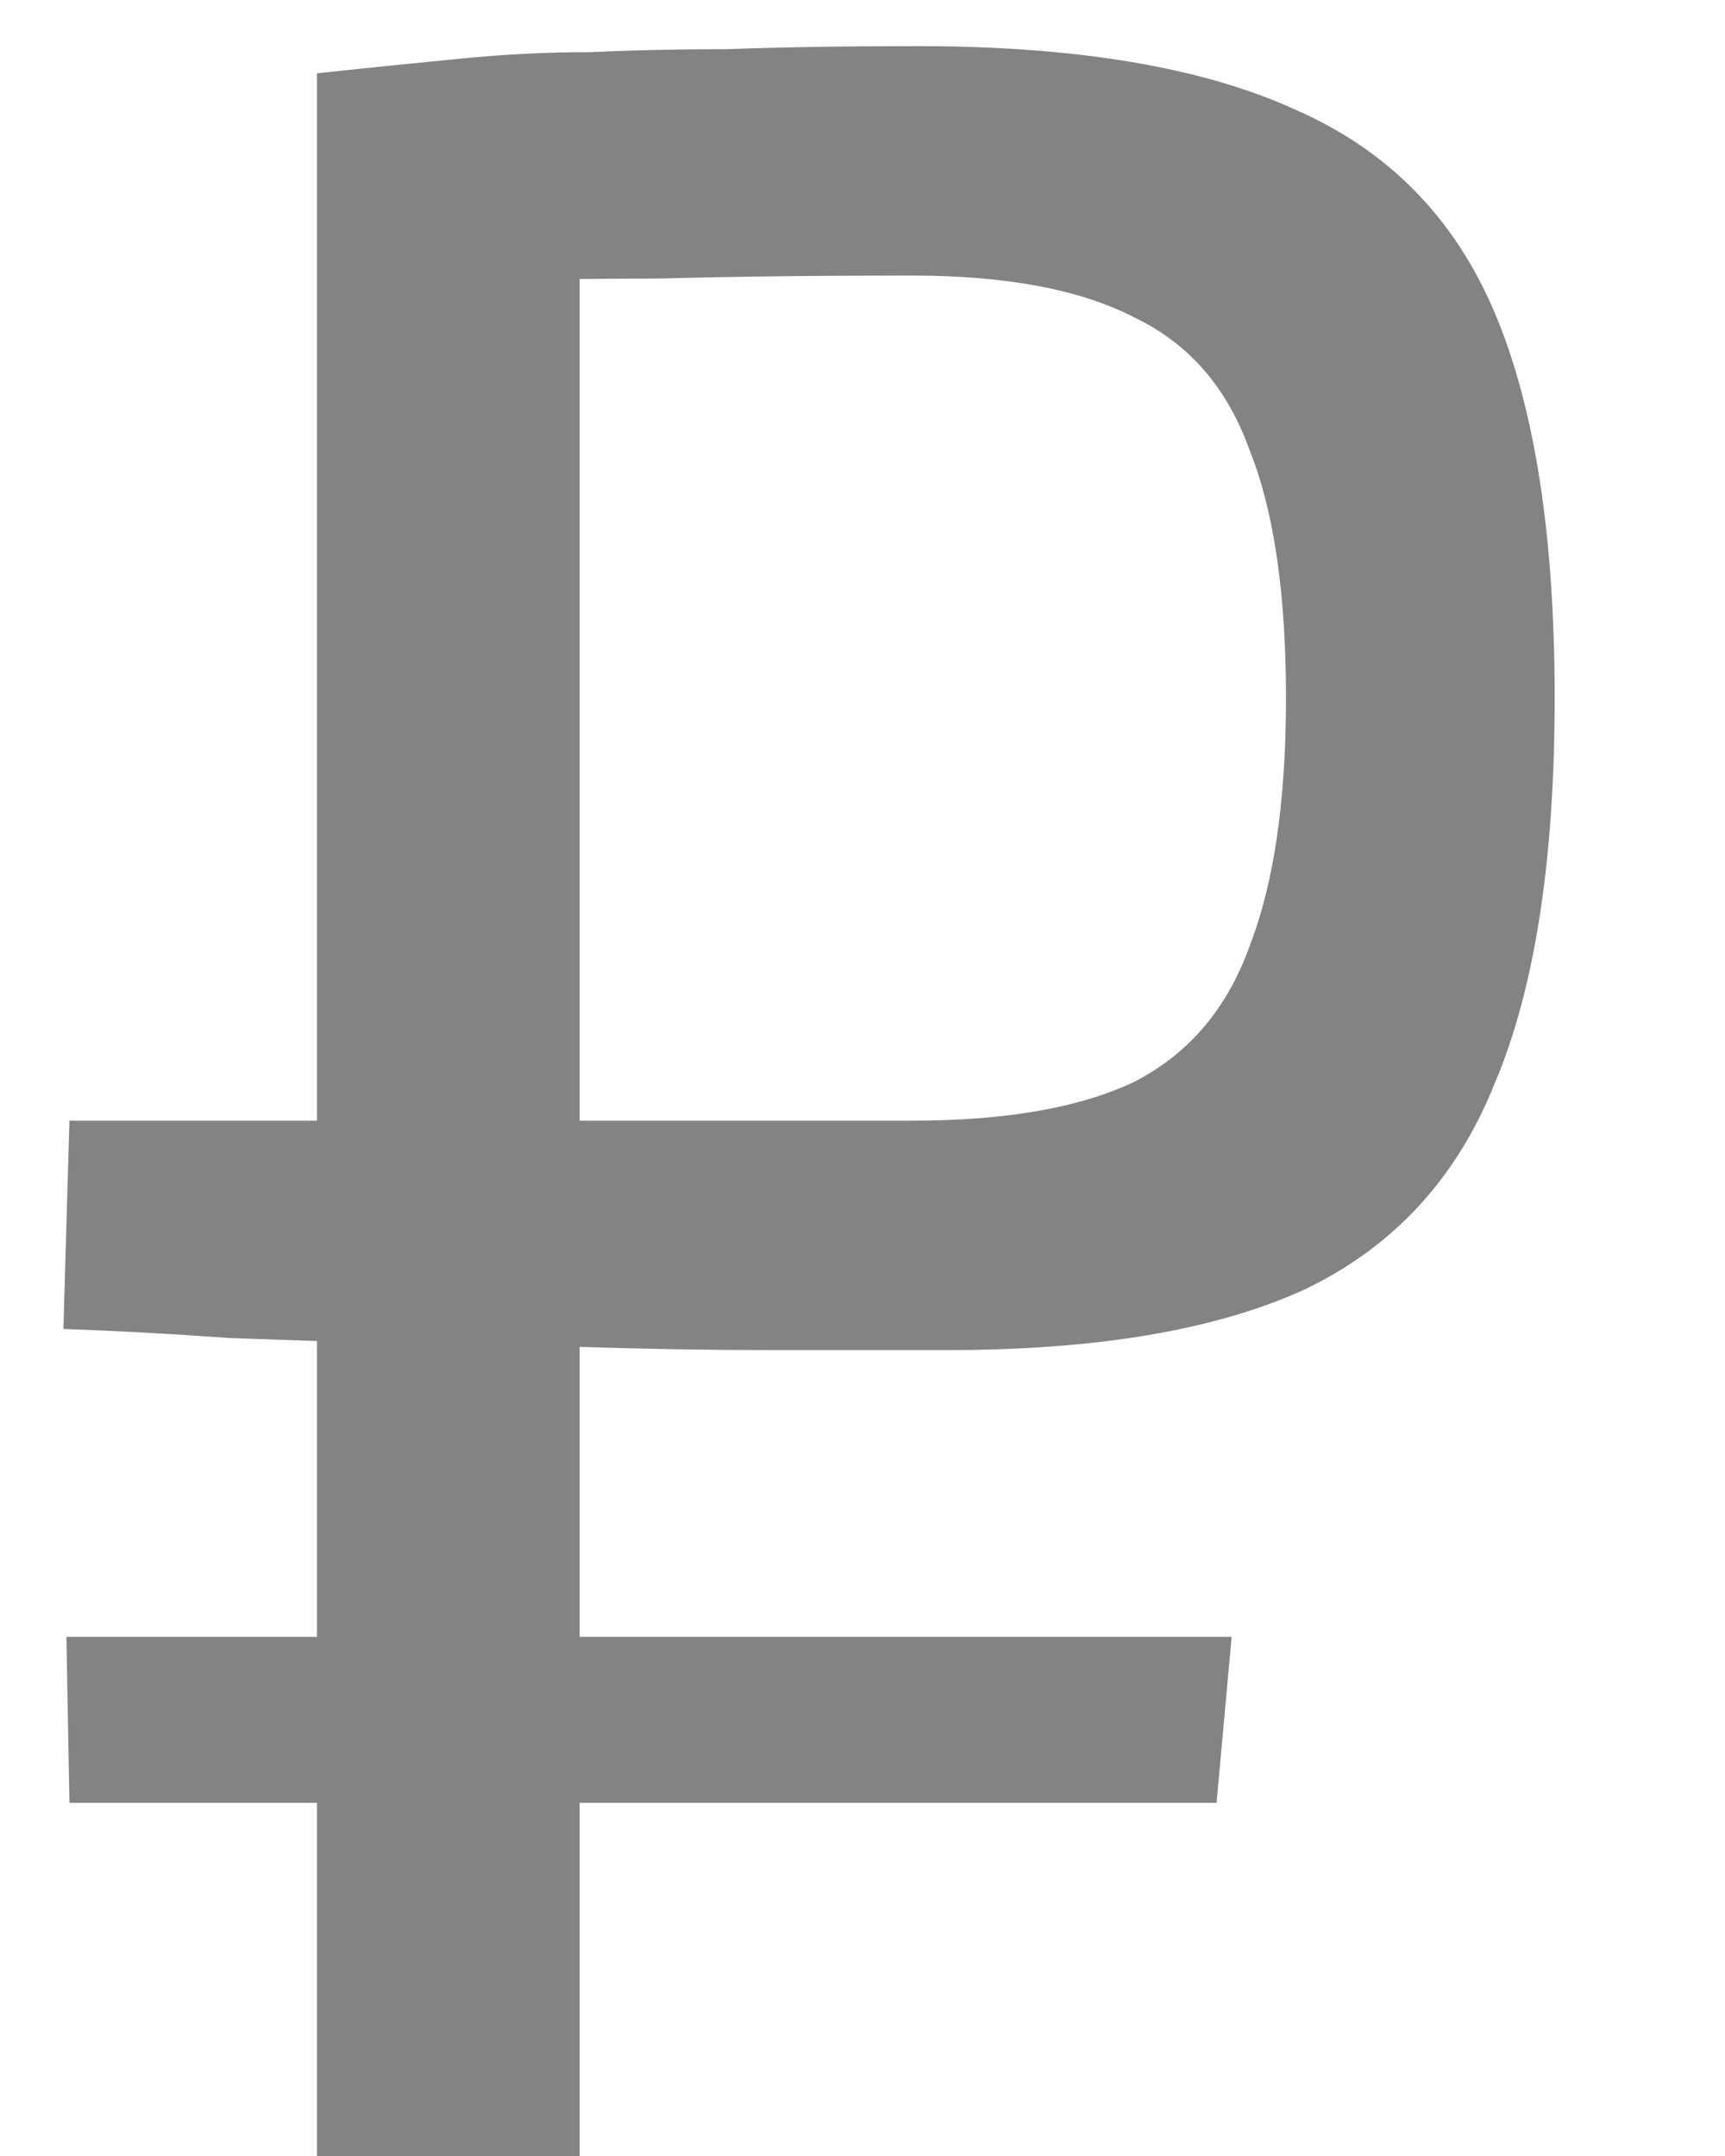 <svg width="8" height="10" viewBox="0 0 8 10" fill="none" xmlns="http://www.w3.org/2000/svg">
<path d="M4.256 0.214C4.993 0.214 5.577 0.312 6.006 0.508C6.435 0.695 6.743 1.007 6.93 1.446C7.117 1.885 7.21 2.482 7.21 3.238C7.21 3.994 7.117 4.591 6.93 5.03C6.753 5.469 6.459 5.786 6.048 5.982C5.637 6.169 5.087 6.262 4.396 6.262C4.125 6.262 3.85 6.262 3.57 6.262C3.29 6.262 3.005 6.257 2.716 6.248C2.436 6.239 2.156 6.234 1.876 6.234C1.605 6.225 1.335 6.215 1.064 6.206C0.803 6.187 0.546 6.173 0.294 6.164L0.322 5.198C0.565 5.198 0.863 5.198 1.218 5.198C1.573 5.198 1.941 5.198 2.324 5.198C2.707 5.198 3.066 5.198 3.402 5.198C3.747 5.198 4.023 5.198 4.228 5.198C4.667 5.198 5.012 5.137 5.264 5.016C5.516 4.885 5.693 4.675 5.796 4.386C5.908 4.097 5.964 3.714 5.964 3.238C5.964 2.753 5.908 2.37 5.796 2.09C5.693 1.801 5.516 1.595 5.264 1.474C5.012 1.343 4.667 1.278 4.228 1.278C3.78 1.278 3.388 1.283 3.052 1.292C2.725 1.292 2.445 1.297 2.212 1.306C1.979 1.306 1.797 1.315 1.666 1.334L1.47 0.34C1.731 0.312 1.96 0.289 2.156 0.27C2.352 0.251 2.543 0.242 2.73 0.242C2.926 0.233 3.141 0.228 3.374 0.228C3.617 0.219 3.911 0.214 4.256 0.214ZM2.688 0.34V10H1.47V0.34H2.688ZM5.712 7.592L5.642 8.362H0.322L0.308 7.592H5.712Z" fill="#838383"/>
</svg>
